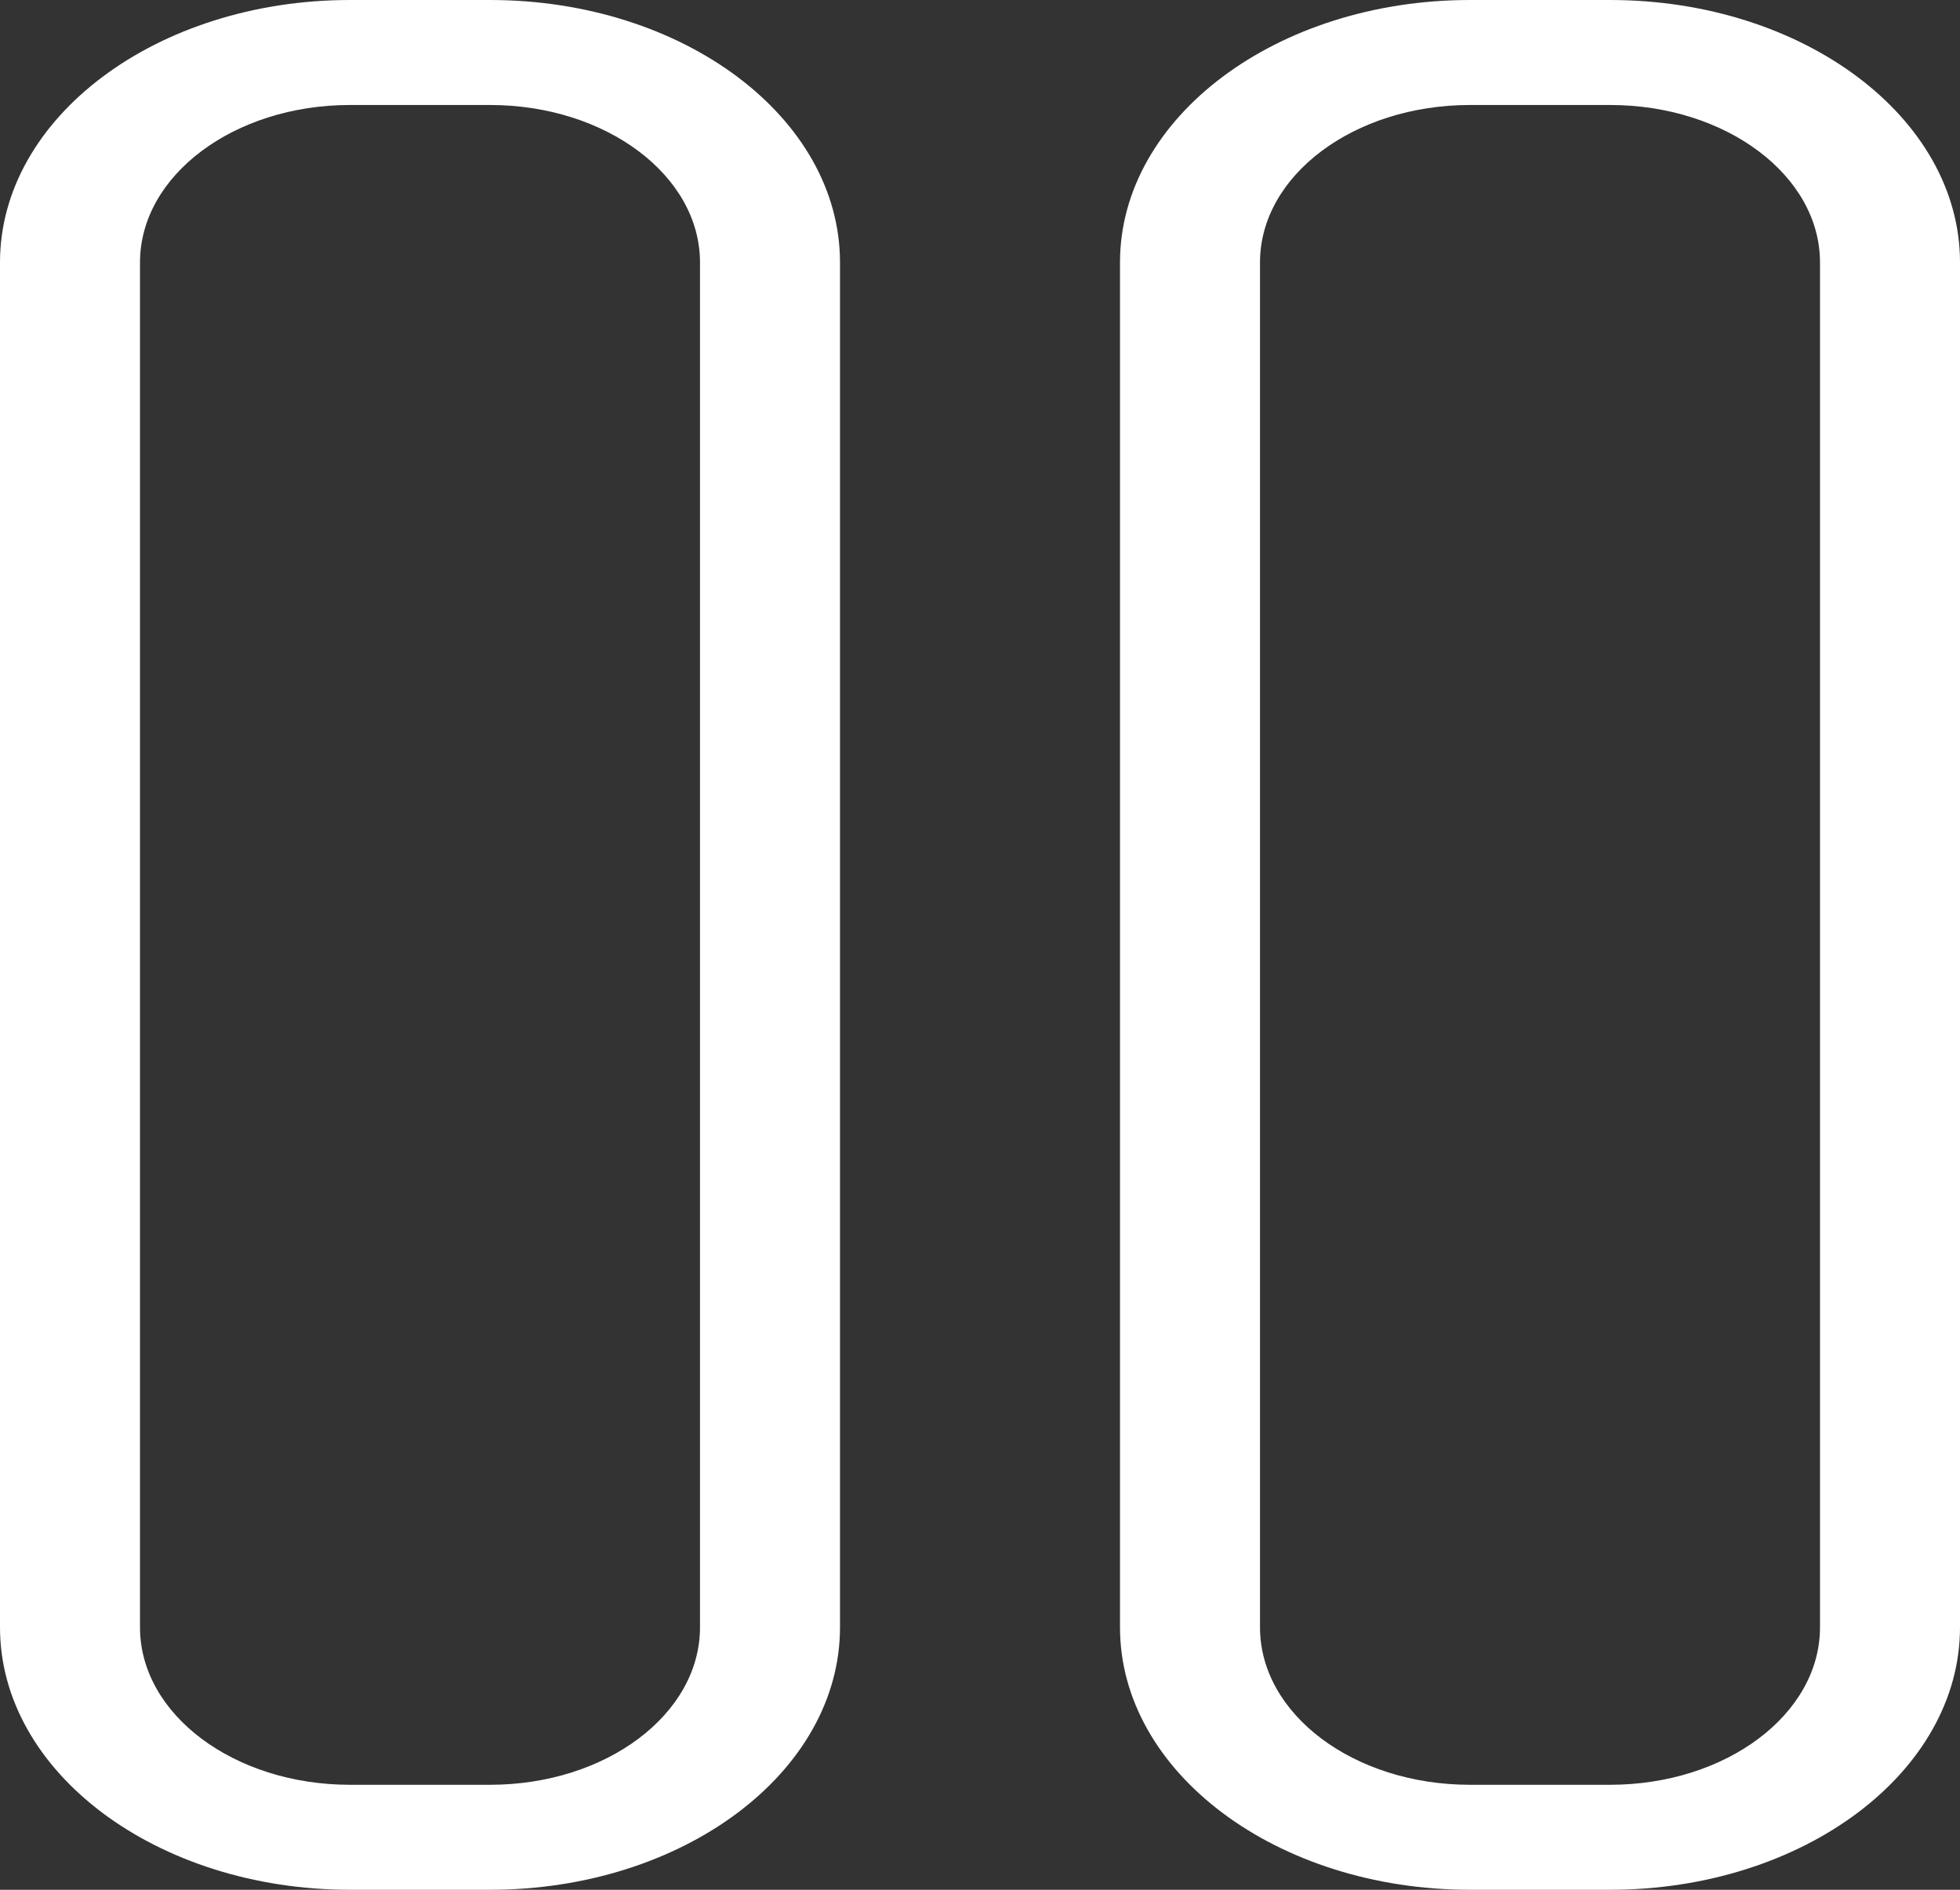 <svg width="28" height="27" viewBox="0 0 28 27" fill="none" xmlns="http://www.w3.org/2000/svg">
<rect x="0" y="0" width="28" height="27" fill="#333333" stroke="none"/>
<path d="M5 1.5C3.343 1.5 2 2.507 2 3.75V23.25C2 24.493 3.343 25.5 5 25.5H7C8.657 25.5 10 24.493 10 23.25V3.75C10 2.507 8.657 1.5 7 1.5H5ZM5 0H7C9.761 0 12 1.679 12 3.75V23.25C12 25.321 9.761 27 7 27H5C2.239 27 0 25.321 0 23.25V3.75C0 1.679 2.239 0 5 0ZM21 0H23C25.761 0 28 1.679 28 3.75V23.25C28 25.321 25.761 27 23 27H21C18.239 27 16 25.321 16 23.25V3.75C16 1.679 18.239 0 21 0ZM21 1.5C19.343 1.5 18 2.507 18 3.75V23.25C18 24.493 19.343 25.5 21 25.5H23C24.657 25.5 26 24.493 26 23.25V3.75C26 2.507 24.657 1.5 23 1.5H21Z" fill="#ffffff"/>
</svg>

